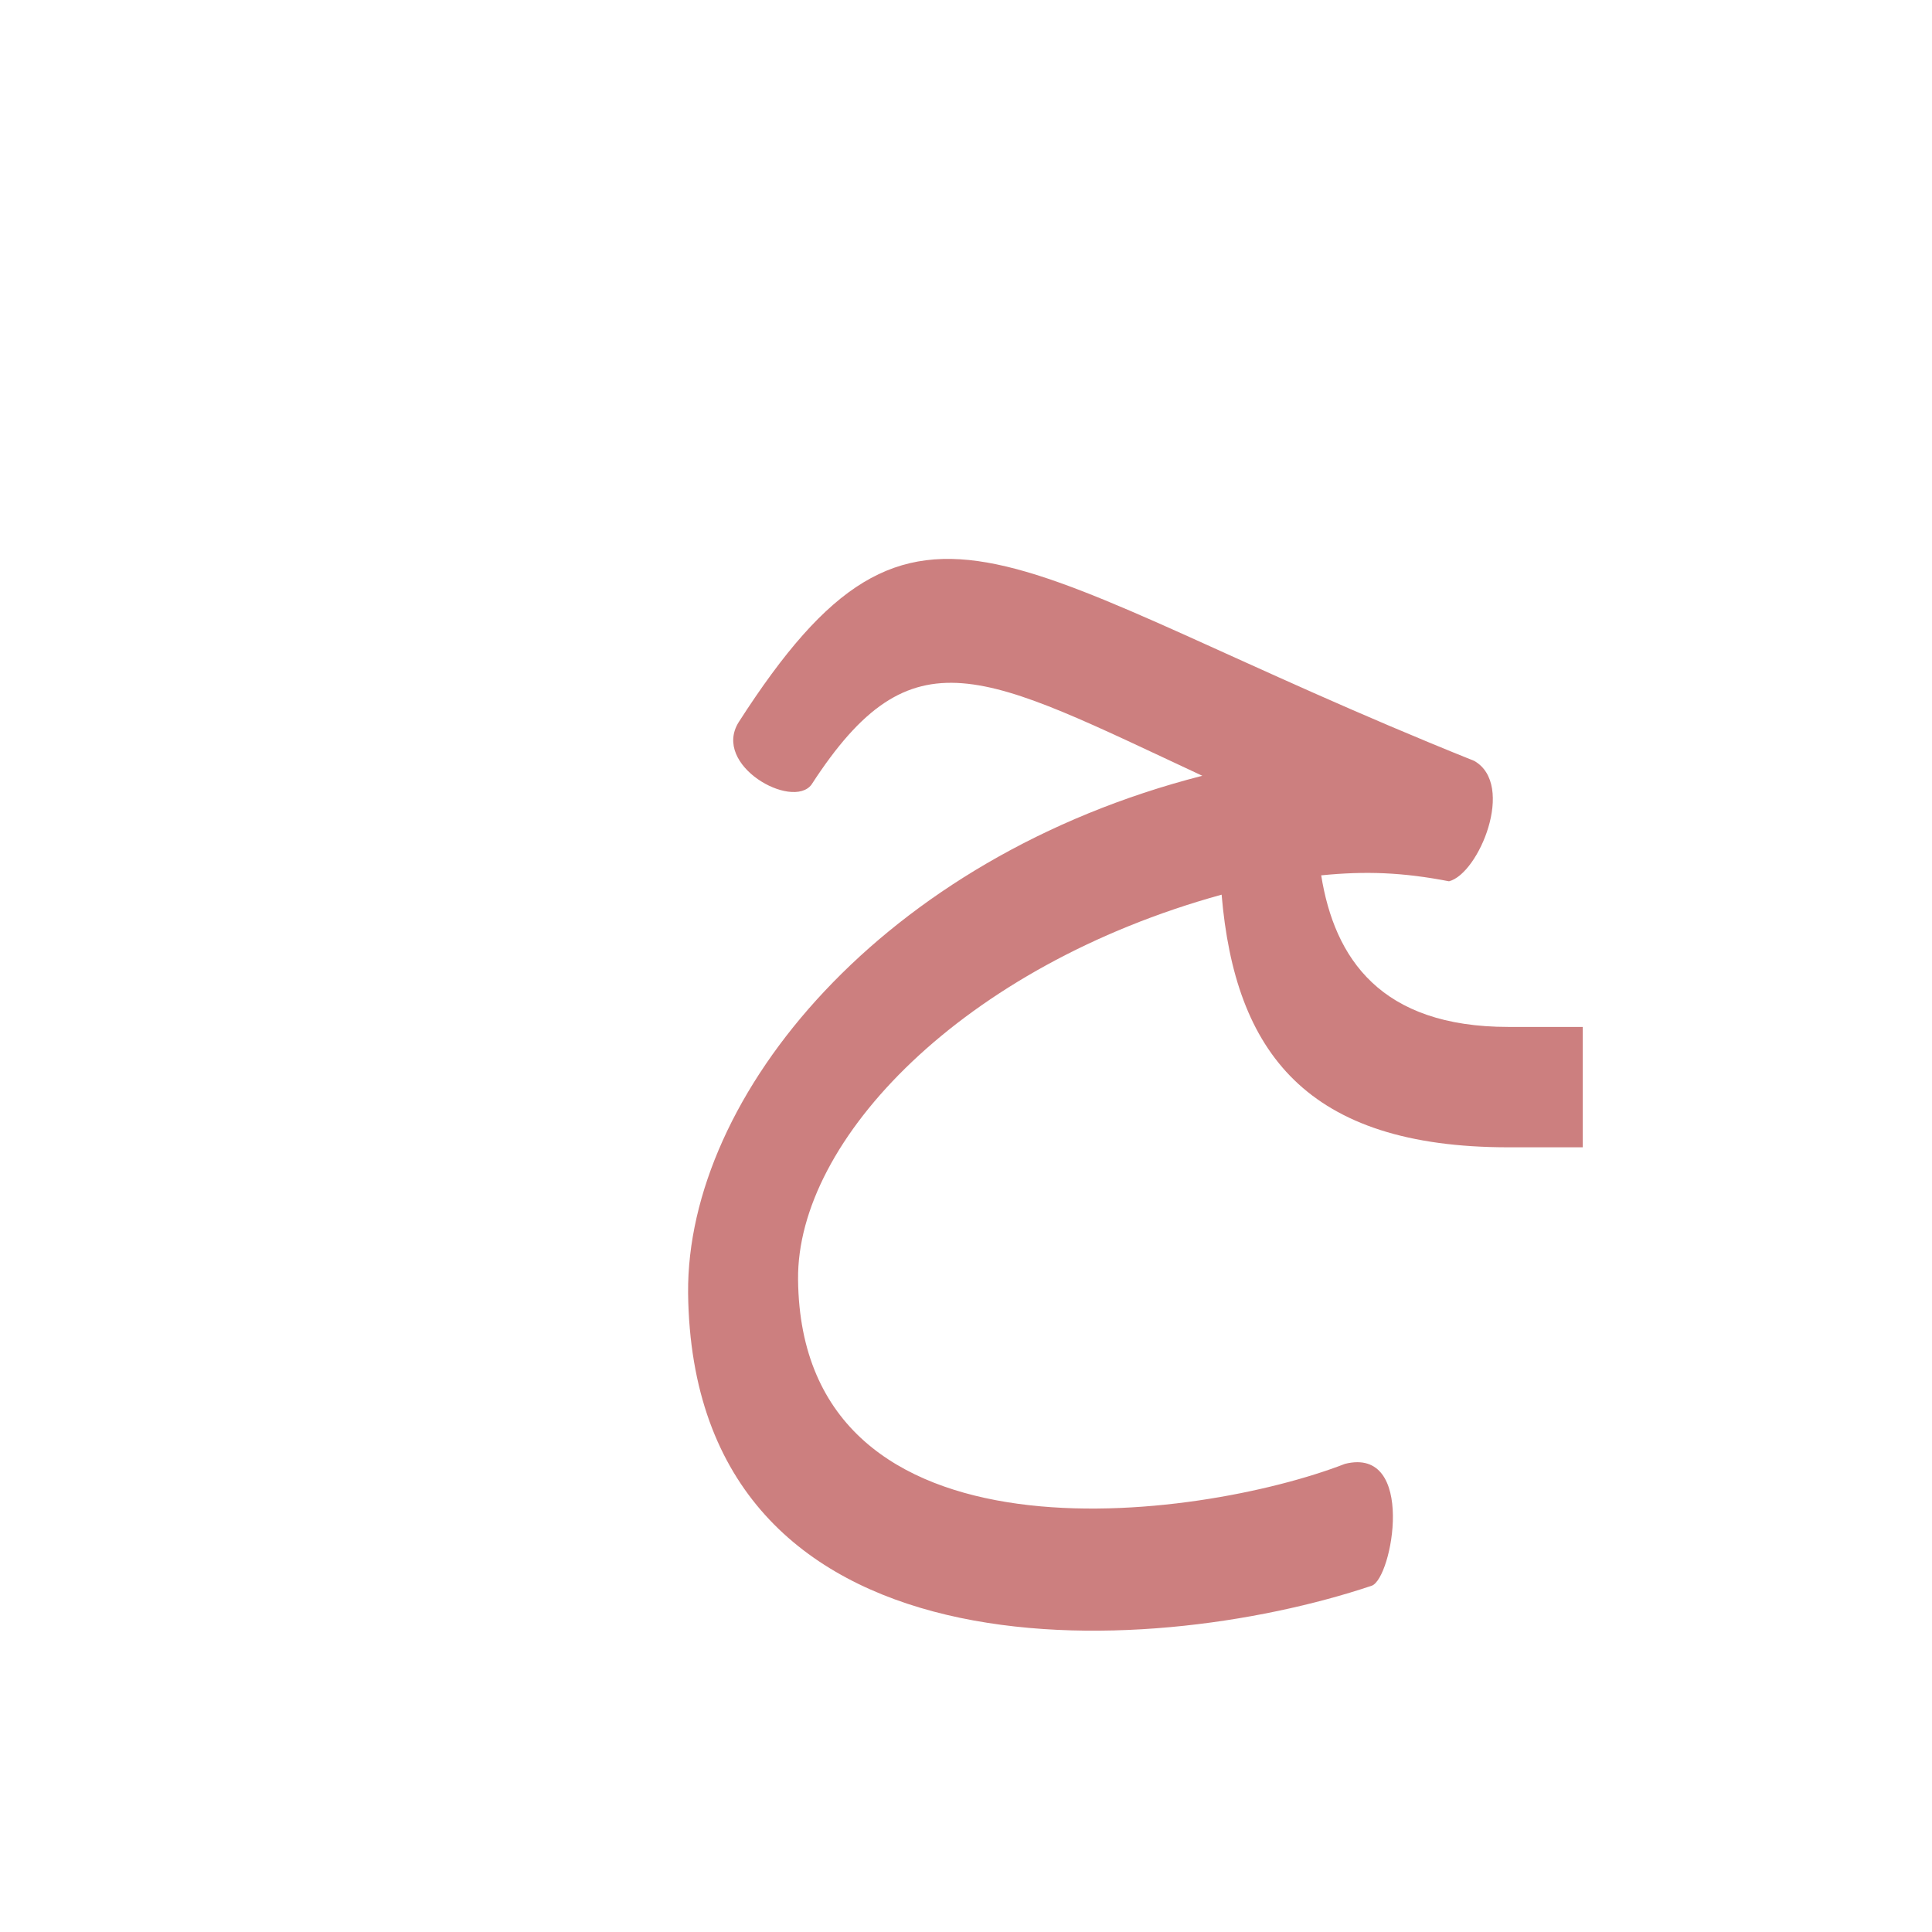 <?xml version="1.0" encoding="UTF-8"?>
<!DOCTYPE svg PUBLIC "-//W3C//DTD SVG 1.0//EN" "http://www.w3.org/TR/2001/REC-SVG-20010904/DTD/svg10.dtd">
<!-- Creator: CorelDRAW -->
<svg xmlns="http://www.w3.org/2000/svg" xml:space="preserve" width="1300px" height="1300px" version="1.0" style="shape-rendering:geometricPrecision; text-rendering:geometricPrecision; image-rendering:optimizeQuality; fill-rule:evenodd; clip-rule:evenodd"
viewBox="0 0 1300 1056"
 xmlns:xlink="http://www.w3.org/1999/xlink">
 <defs>
  <style type="text/css">
   <![CDATA[
    .fil0 {fill:#990000;fill-opacity:0.502}
    .fil2 {fill:#996633;fill-opacity:0.502}
    .fil1 {fill:#999933;fill-opacity:0.502}
   ]]>
  </style>
 </defs>
 <g id="_100:master" visibility="hidden">
  <path class="fil0" d="M812 439l67 -11c7,34 25,141 127,141l51 0 0 81 -50 0c-153,0 -165,-90 -195,-211z"/>
  <path class="fil1" d="M905 863c48,-12 32,77 18,82 -152,51 -473,67 -476,-197 -2,-165 163,-358 474,-356l16 77 -43 3c-244,14 -375,153 -374,267 3,199 287,162 385,124z"/>
  <path class="fil2" d="M499 434c-12,17 -64,-26 -48,-43 41,-61 69,-140 159,-99 137,62 223,98 365,98l17 0c24,0 3,76 -17,81l-16 0c-152,0 -214,-44 -368,-97 -53,-18 -63,20 -92,60z"/>
 </g>
 <g id="Layer_x0020_1" visibility="hidden">
  <path class="fil1" d="M905 863c48,-12 32,77 18,82 -152,51 -457,67 -460,-197 -1,-165 147,-358 458,-356l17 79 -44 1c-244,14 -359,153 -357,267 2,199 270,162 368,124z"/>
  <path class="fil2" d="M499 434c-12,17 -64,-26 -48,-43 41,-61 69,-140 159,-99 137,62 223,98 365,98l17 0c24,0 3,76 -17,81l-16 0c-152,0 -214,-44 -368,-97 -53,-18 -63,20 -92,60z"/>
  <path class="fil0" d="M812 439l67 -11c7,34 25,141 127,141l51 0 0 81 -50 0c-153,0 -165,-90 -195,-211z"/>
 </g>
 <g id="Layer_x0020_2">
  <path class="fil0" d="M889 467c9,56 40,102 126,102l50 0 0 81 -50 0c-136,0 -184,-64 -193,-170 -174,48 -286,165 -285,259 2,199 270,162 368,124 48,-12 32,77 18,82 -152,51 -457,67 -460,-197 -1,-133 131,-293 346,-348 -148,-69 -195,-99 -263,6 -13,17 -67,-13 -49,-42 122,-190 176,-102 495,26 28,16 3,76 -17,81 -31,-6 -56,-7 -86,-4z"/>
 </g>
</svg>
